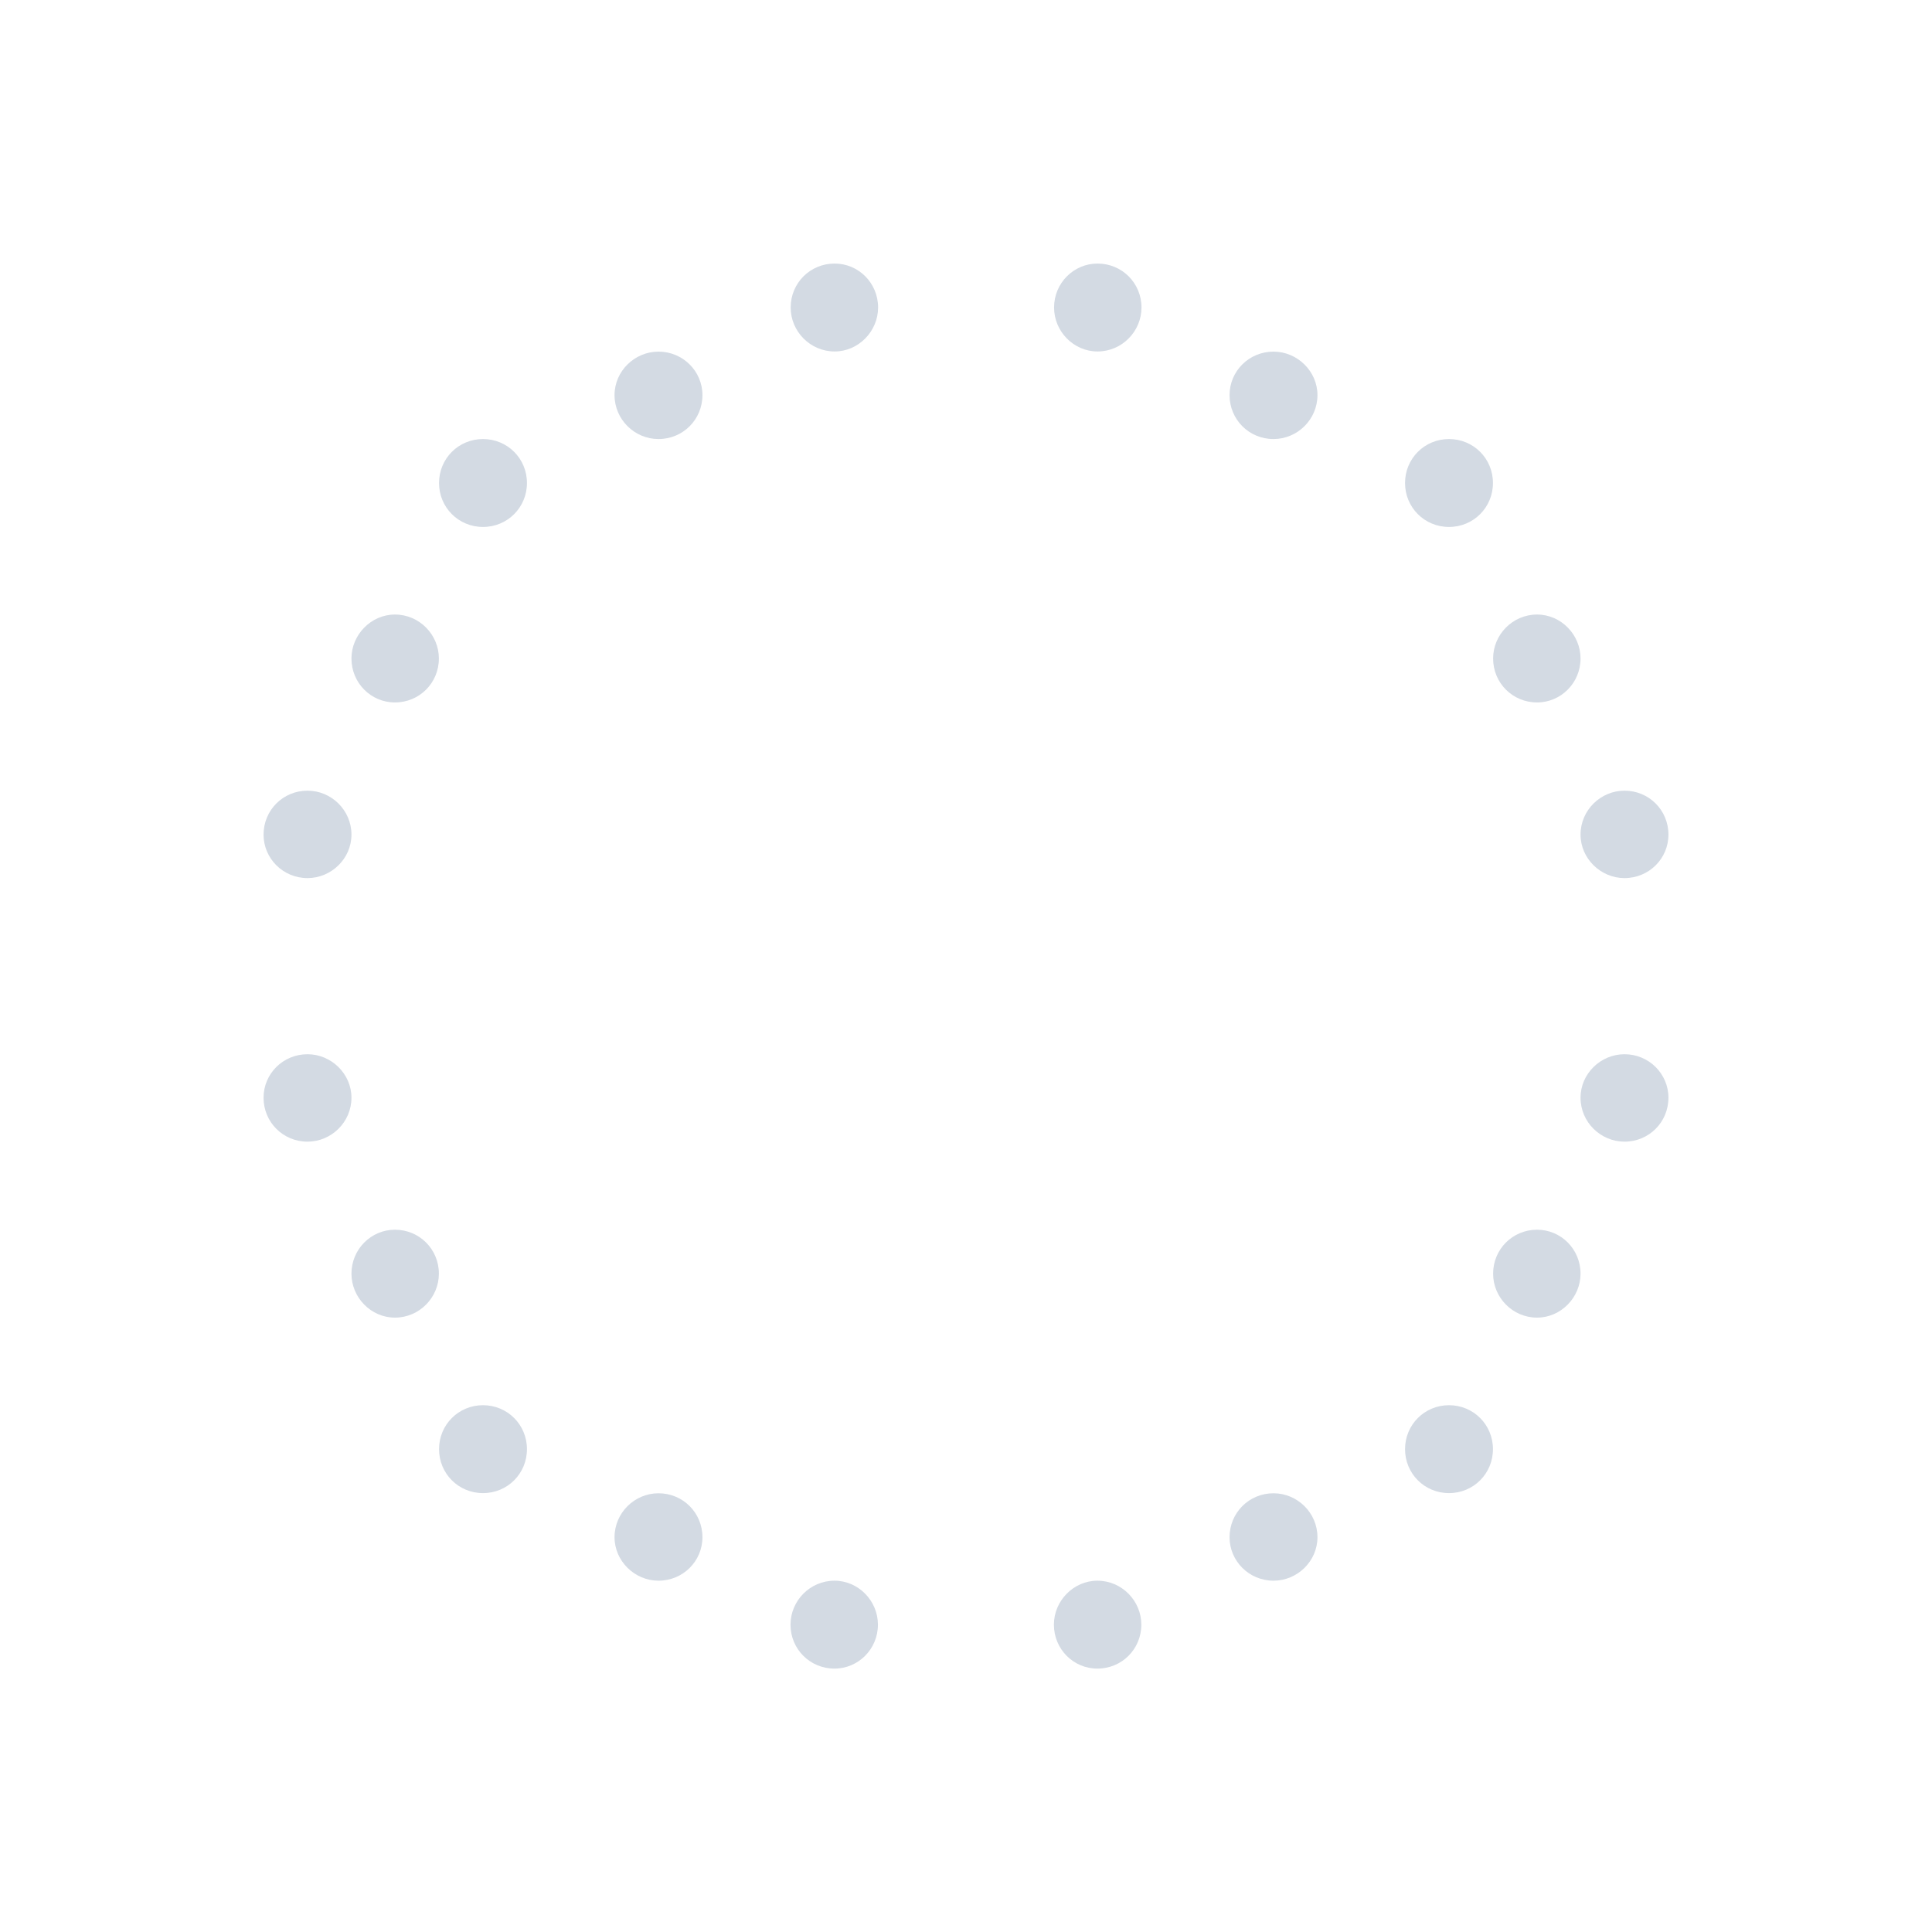 <svg height="12pt" viewBox="0 0 12 12" width="12pt" xmlns="http://www.w3.org/2000/svg"><path d="m5.184 1.637c-.152 0-.273.121-.273.273 0 .148.121.273.273.273.148 0 .27-.125.27-.273 0-.152-.121-.273-.27-.273zm1.633 0c-.148 0-.27.121-.27.273 0 .148.121.273.27.273.152 0 .273-.125.273-.273 0-.152-.121-.273-.273-.273zm-2.727.547c-.148 0-.273.121-.273.27 0 .152.125.273.273.273.152 0 .273-.121.273-.273 0-.148-.121-.27-.273-.27zm3.82 0c-.152 0-.273.121-.273.27 0 .152.121.273.273.273.148 0 .273-.121.273-.273 0-.148-.125-.27-.273-.27zm-4.91.543c-.152 0-.273.121-.273.273s.121.273.273.273.273-.121.273-.273-.121-.273-.273-.273zm6 0c-.152 0-.273.121-.273.273s.121.273.273.273.273-.121.273-.273-.121-.273-.273-.273zm-6.547 1.09c-.148 0-.27.125-.27.273 0 .152.121.273.27.273.152 0 .273-.121.273-.273 0-.148-.121-.273-.273-.273zm7.094 0c-.152 0-.273.125-.273.273 0 .152.121.273.273.273.148 0 .27-.121.27-.273 0-.148-.121-.273-.27-.273zm-7.637 1.094c-.152 0-.273.121-.273.273 0 .148.121.27.273.27.148 0 .273-.121.273-.27 0-.152-.125-.273-.273-.273zm8.18 0c-.148 0-.273.121-.273.273 0 .148.125.27.273.27.152 0 .273-.121.273-.27 0-.152-.121-.273-.273-.273zm-8.18 1.637c-.152 0-.273.121-.273.27 0 .152.121.273.273.273.148 0 .273-.121.273-.273 0-.148-.125-.27-.273-.27zm8.18 0c-.148 0-.273.121-.273.27 0 .152.125.273.273.273.152 0 .273-.121.273-.273 0-.148-.121-.27-.273-.27zm-7.637 1.09c-.148 0-.27.121-.27.273 0 .148.121.273.27.273.152 0 .273-.125.273-.273 0-.152-.121-.273-.273-.273zm7.094 0c-.152 0-.273.121-.273.273 0 .148.121.273.273.273.148 0 .27-.125.27-.273 0-.152-.121-.273-.27-.273zm-6.547 1.09c-.152 0-.273.121-.273.273s.121.273.273.273.273-.121.273-.273-.121-.273-.273-.273zm6 0c-.152 0-.273.121-.273.273s.121.273.273.273.273-.121.273-.273-.121-.273-.273-.273zm-4.91.547c-.148 0-.273.121-.273.273 0 .148.125.27.273.27.152 0 .273-.121.273-.27 0-.152-.121-.273-.273-.273zm3.82 0c-.152 0-.273.121-.273.273 0 .148.121.27.273.27.148 0 .273-.121.273-.27 0-.152-.125-.273-.273-.273zm-2.727.543c-.152 0-.273.125-.273.273 0 .152.121.273.273.273.148 0 .27-.121.27-.273 0-.148-.121-.273-.27-.273zm1.633 0c-.148 0-.27.125-.27.273 0 .152.121.273.27.273.152 0 .273-.121.273-.273 0-.148-.121-.273-.273-.273zm0 0" fill="#d3dae3"/></svg>